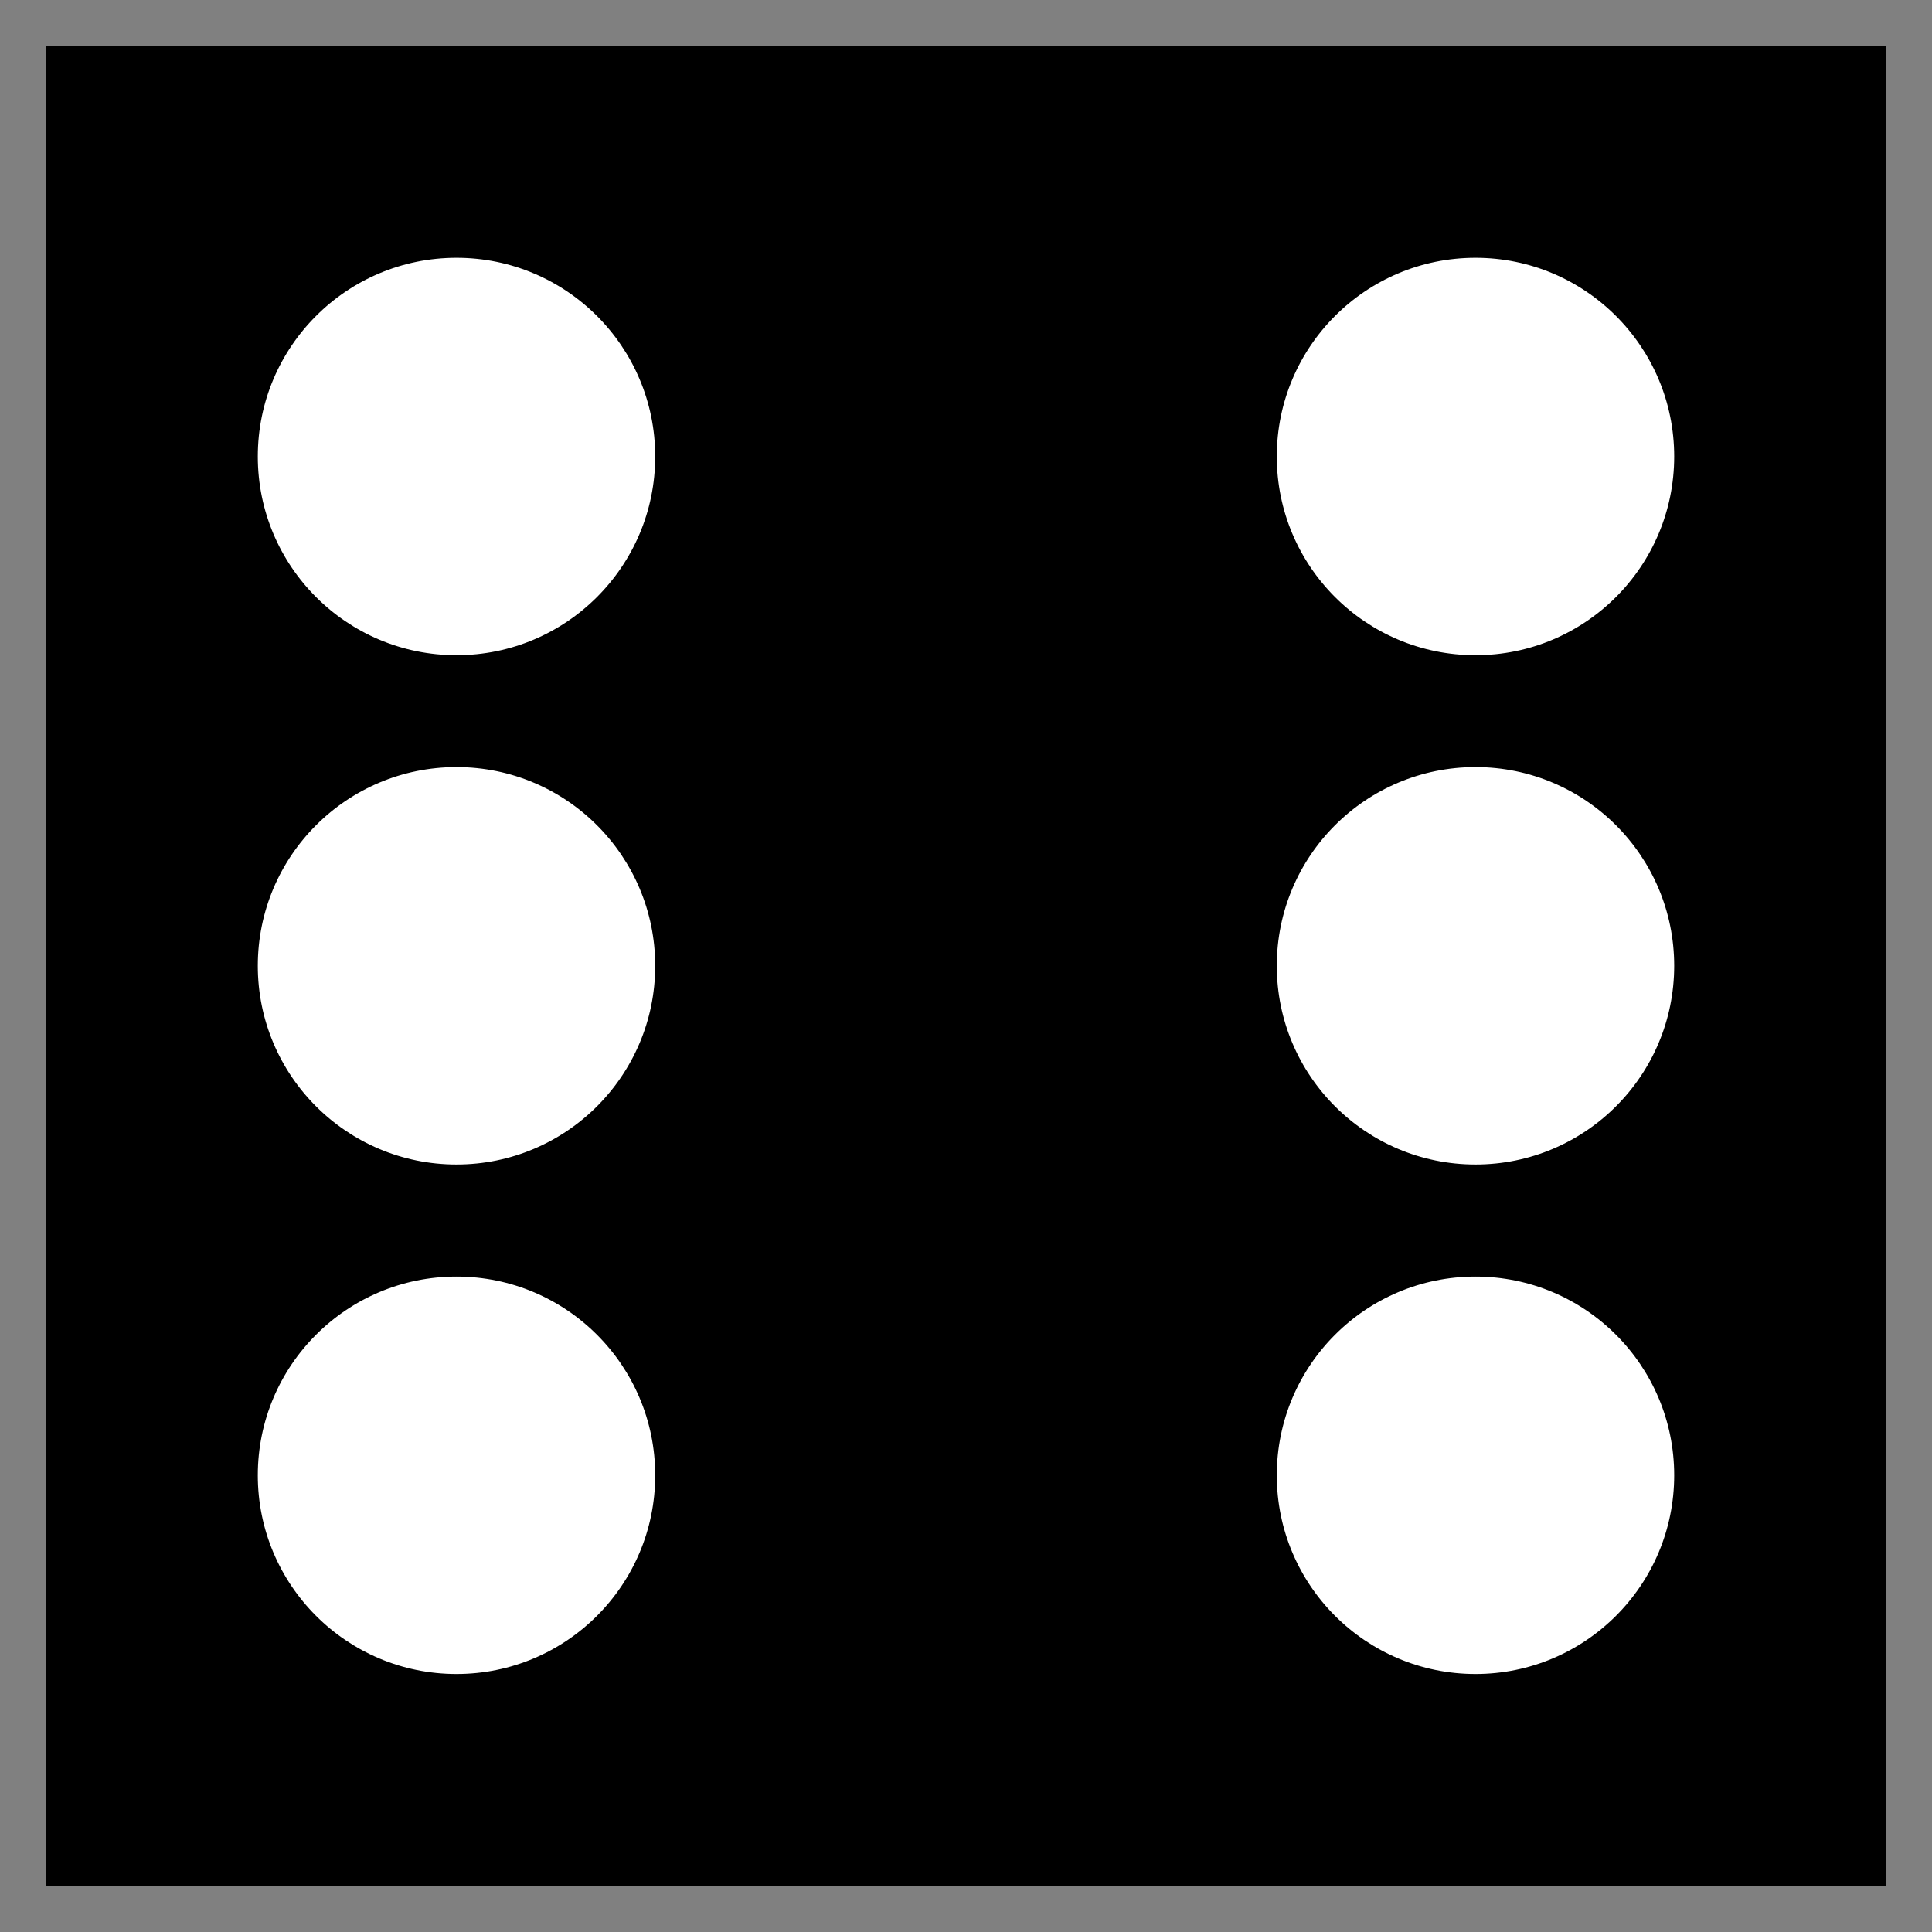 <?xml version="1.0" encoding="UTF-8" standalone="no"?>
<svg
   width="189.6"
   height="189.6"
   version="1.1"
   viewBox="0 0 189.6 189.6"
   xmlns="http://www.w3.org/2000/svg">
  <rect x="0" y="0" width="189.6" height="189.6" fill="#808080" stroke="none"/>
  <g
     transform="translate(-5.2,-927.72)"
     stroke="hsla(0, 90%, 50%, 0.5)"
     stroke-linecap="square">
    <rect
       x="10"
       y="932.52"
       width="180"
       height="180"
       rx="0"
       ry="24"
       fill="hsla(0, 90%, 50%, 0.5)"
       stroke-width=".6"/>
      <circle
         cx="50"
         cy="972.52"
         r="20"
         fill='white' />
      <circle
         cx="150"
         cy="972.52"
         r="20"
         fill='white' />
      <circle
         cx="50"
         cy="1022.5"
         r="20"
         fill='white' />
      <circle
         cx="150"
         cy="1022.5"
         r="20"
         fill='white' />
      <circle
         cx="50"
         cy="1072.5"
         r="20"
         fill='white' />
      <circle
         cx="150"
         cy="1072.5"
         r="20"
         fill='white' />
  </g>
</svg>
